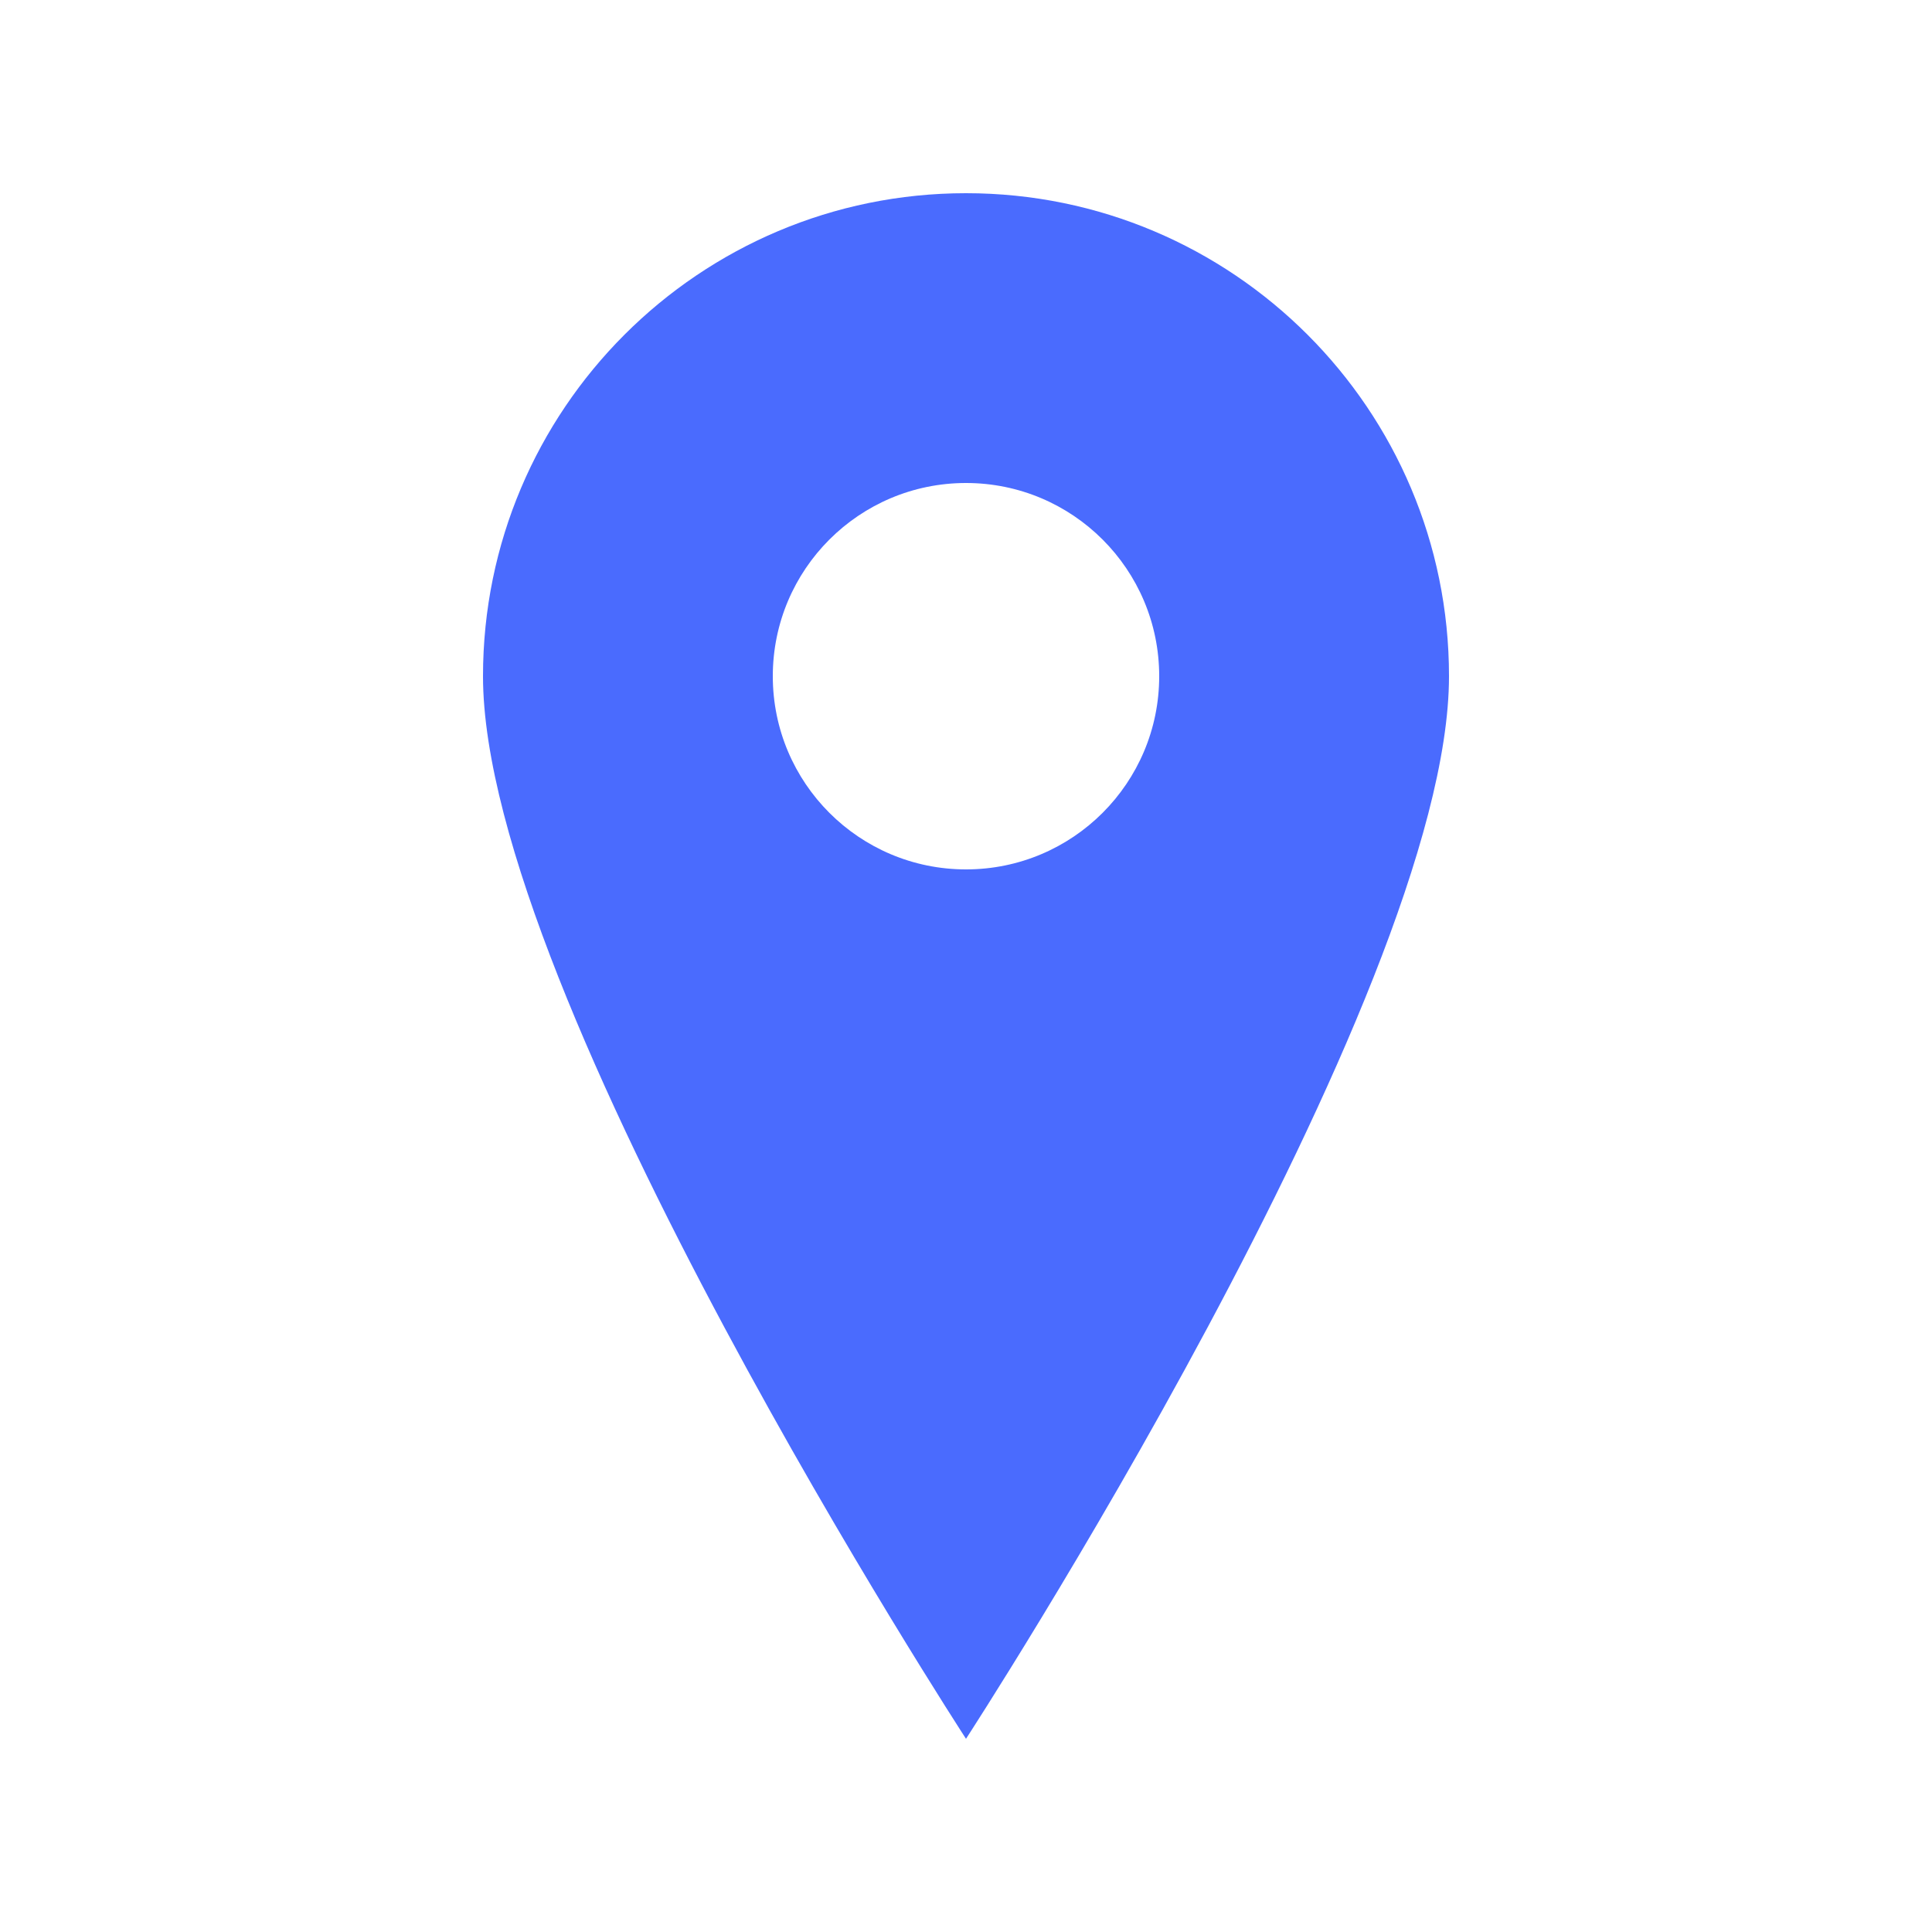 <svg width="20" height="20" viewBox="0 0 20 20" fill="none" xmlns="http://www.w3.org/2000/svg">
  <path fill-rule="evenodd" clip-rule="evenodd" d="M10 2C7.239 2 5 4.239 5 7C5 10.314 10 18 10 18C10 18 15 10.314 15 7C15 4.239 12.761 2 10 2ZM10 9C11.105 9 12 8.105 12 7C12 5.895 11.105 5 10 5C8.895 5 8 5.895 8 7C8 8.105 8.895 9 10 9Z" fill="#4A6BFE"/>
</svg> 